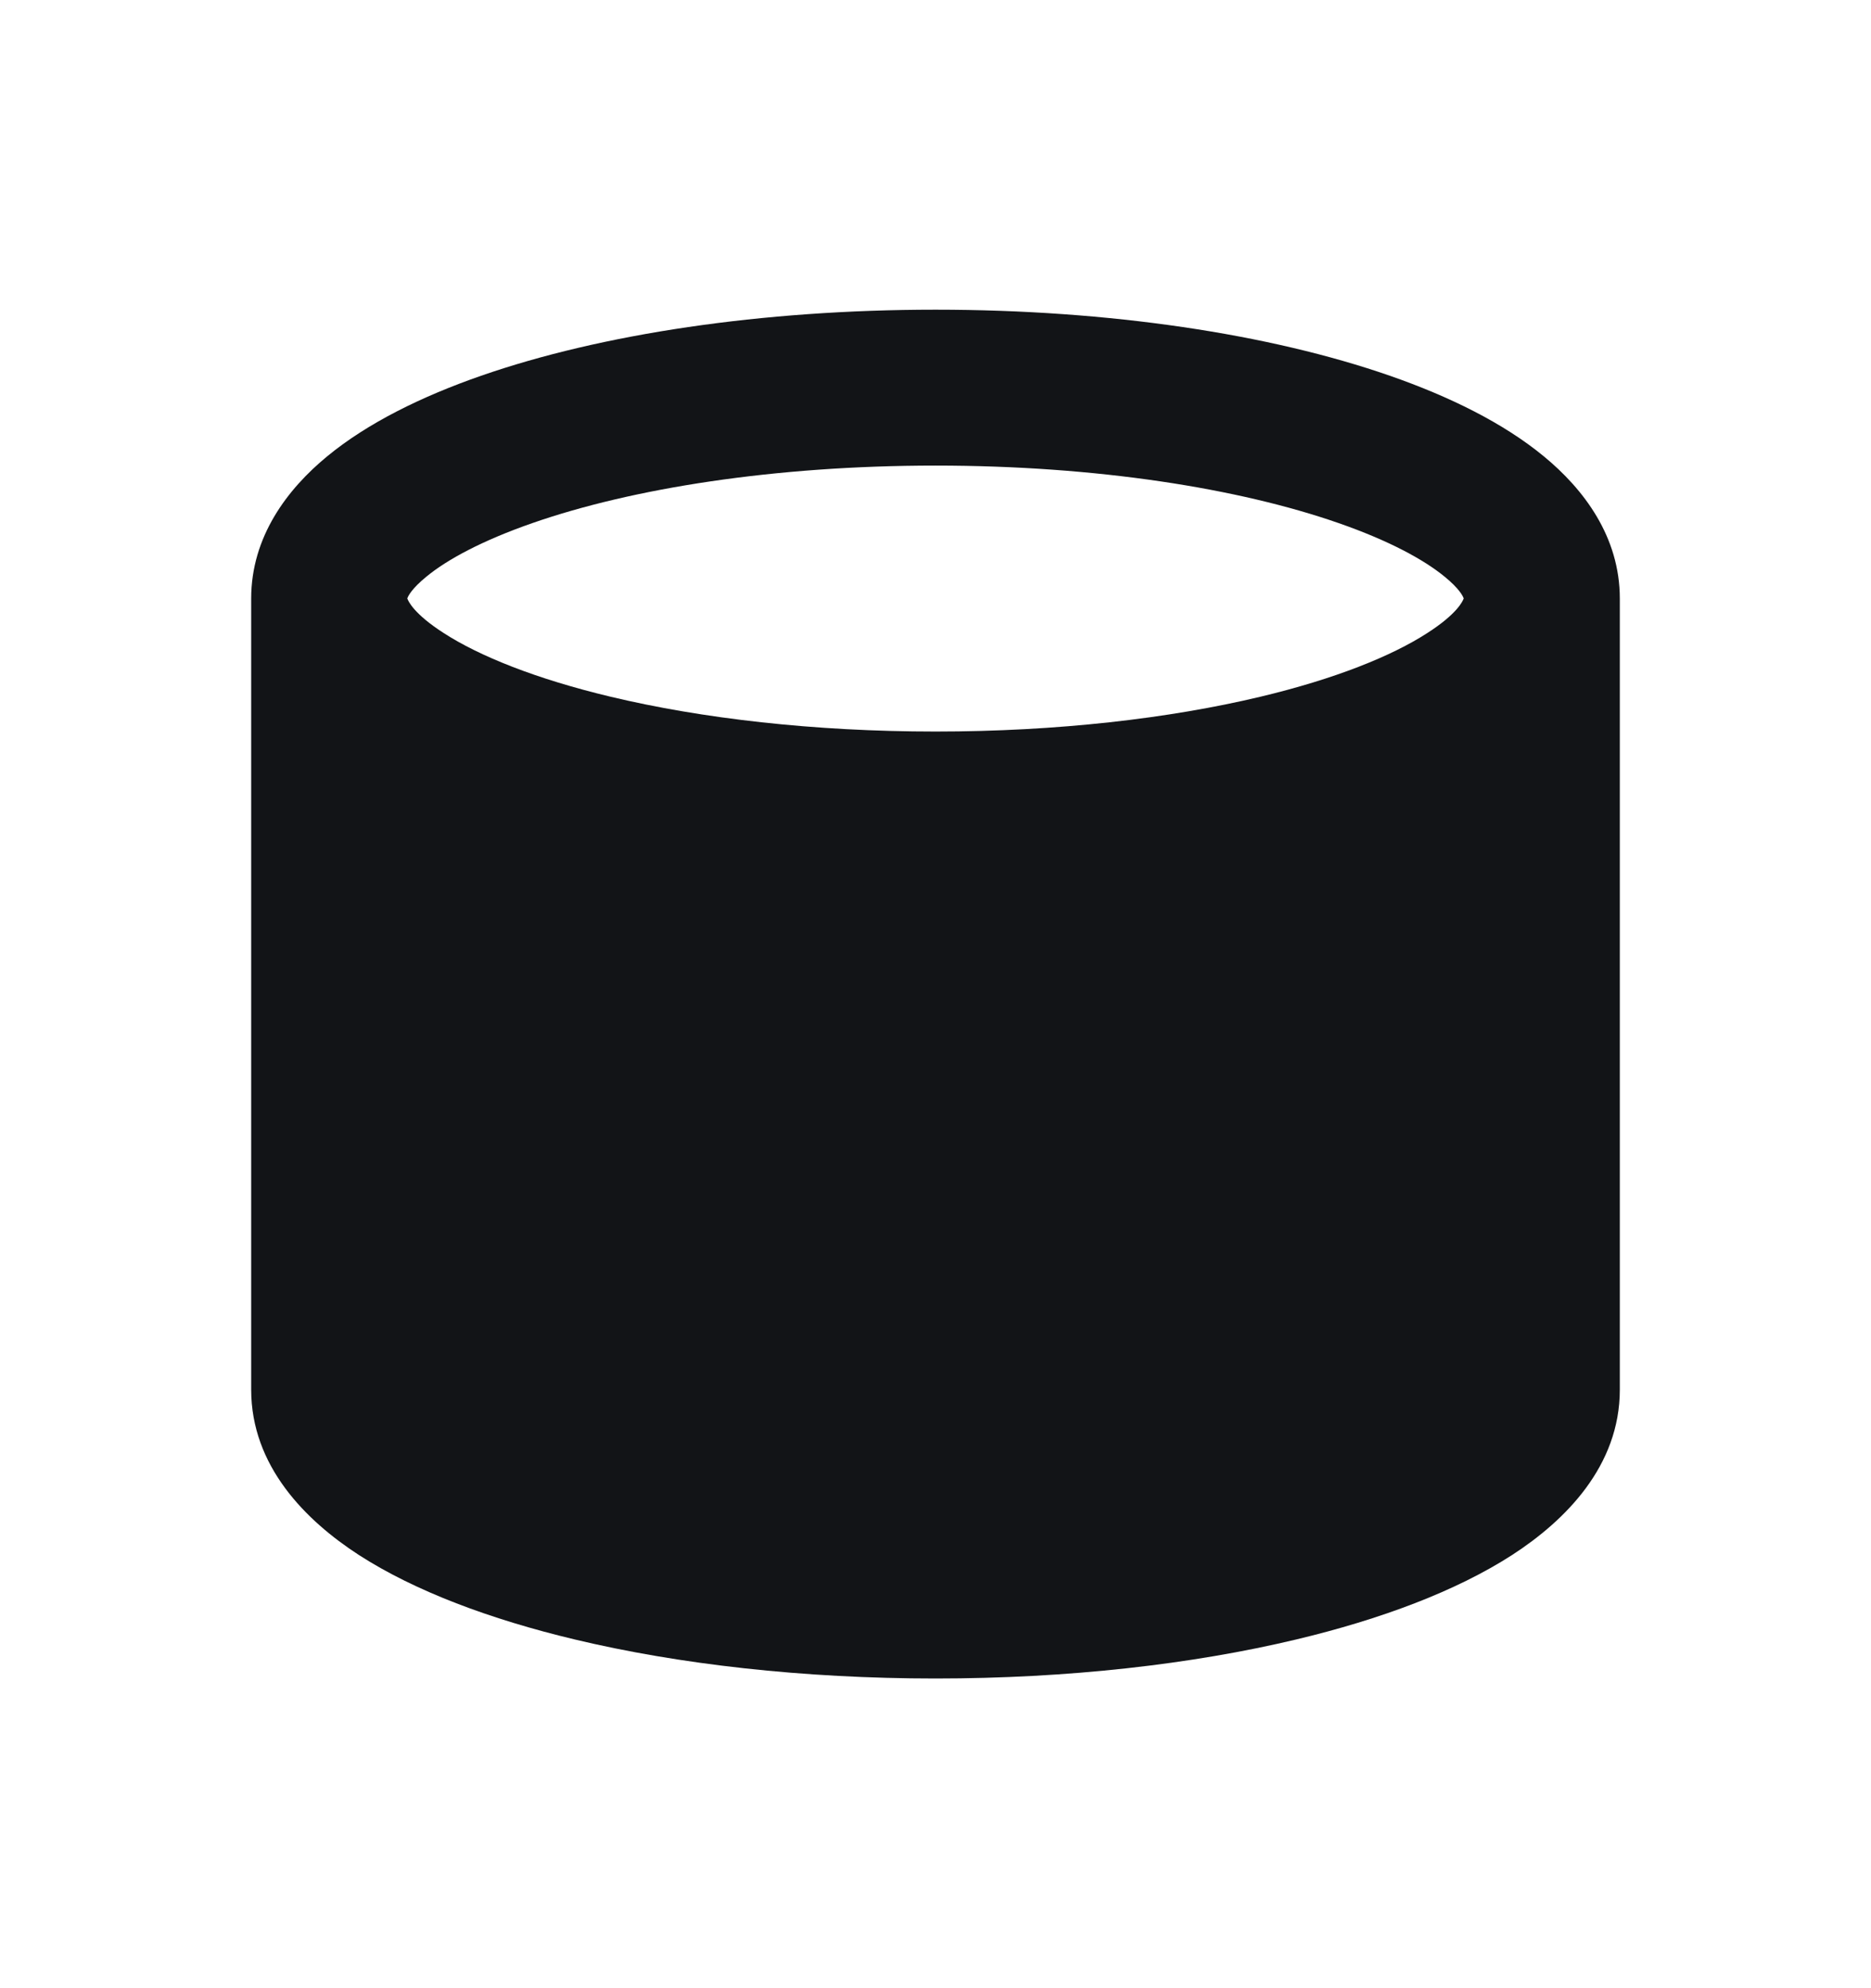 <svg width="16" height="17" viewBox="0 0 16 17" fill="none" xmlns="http://www.w3.org/2000/svg">
<g clip-path="url(#clip0_1_152)">
<path fill-rule="evenodd" clip-rule="evenodd" d="M13.185 11.882V5.118C13.185 5.736 12.292 6.281 10.931 6.606C10.097 6.805 9.088 6.922 8 6.922C6.912 6.922 5.903 6.805 5.069 6.606C3.708 6.281 2.815 5.736 2.815 5.118V11.882C2.815 12.5 3.708 13.045 5.069 13.37C5.903 13.569 6.912 13.685 8 13.685C9.088 13.685 10.097 13.569 10.931 13.37C12.292 13.045 13.185 12.5 13.185 11.882Z" fill="#121417"/>
<path fill-rule="evenodd" clip-rule="evenodd" d="M3.483 5.117C3.492 5.142 3.54 5.249 3.793 5.412C4.099 5.61 4.583 5.805 5.224 5.958C6 6.143 6.957 6.255 8 6.255C9.043 6.255 10 6.143 10.776 5.958C11.417 5.805 11.901 5.61 12.207 5.412C12.46 5.249 12.508 5.142 12.517 5.117C12.51 5.096 12.478 5.032 12.354 4.931C12.175 4.784 11.876 4.622 11.448 4.473C10.597 4.176 9.378 3.981 8 3.981C6.622 3.981 5.403 4.176 4.552 4.473C4.124 4.622 3.824 4.784 3.646 4.931C3.522 5.032 3.49 5.096 3.483 5.117ZM12.519 6.763C12.106 6.964 11.617 7.128 11.086 7.255C10.194 7.468 9.132 7.588 8 7.588C6.868 7.588 5.805 7.468 4.914 7.255C4.383 7.128 3.894 6.964 3.481 6.763V11.876C3.484 11.885 3.514 11.996 3.793 12.176C4.099 12.374 4.583 12.569 5.224 12.722C6 12.907 6.957 13.019 8 13.019C9.043 13.019 10 12.907 10.776 12.722C11.417 12.569 11.901 12.374 12.207 12.176C12.486 11.996 12.516 11.885 12.519 11.876V6.763ZM13.852 5.118V11.882C13.852 12.536 13.386 13.001 12.931 13.296C12.45 13.606 11.806 13.846 11.086 14.018C10.194 14.231 9.132 14.352 8 14.352C6.868 14.352 5.805 14.231 4.914 14.018C4.194 13.846 3.55 13.606 3.069 13.296C2.614 13.001 2.148 12.536 2.148 11.882V5.118C2.148 4.589 2.457 4.182 2.799 3.901C3.144 3.617 3.605 3.39 4.114 3.213C5.14 2.856 6.514 2.648 8 2.648C9.486 2.648 10.86 2.856 11.886 3.213C12.395 3.39 12.856 3.617 13.201 3.901C13.543 4.182 13.852 4.589 13.852 5.118Z" fill="#121417"/>
</g>
<defs>
<clipPath id="clip0_1_152">
<rect width="16" height="16" fill="white" transform="translate(0 0.5)"/>
</clipPath>
</defs>
</svg>
